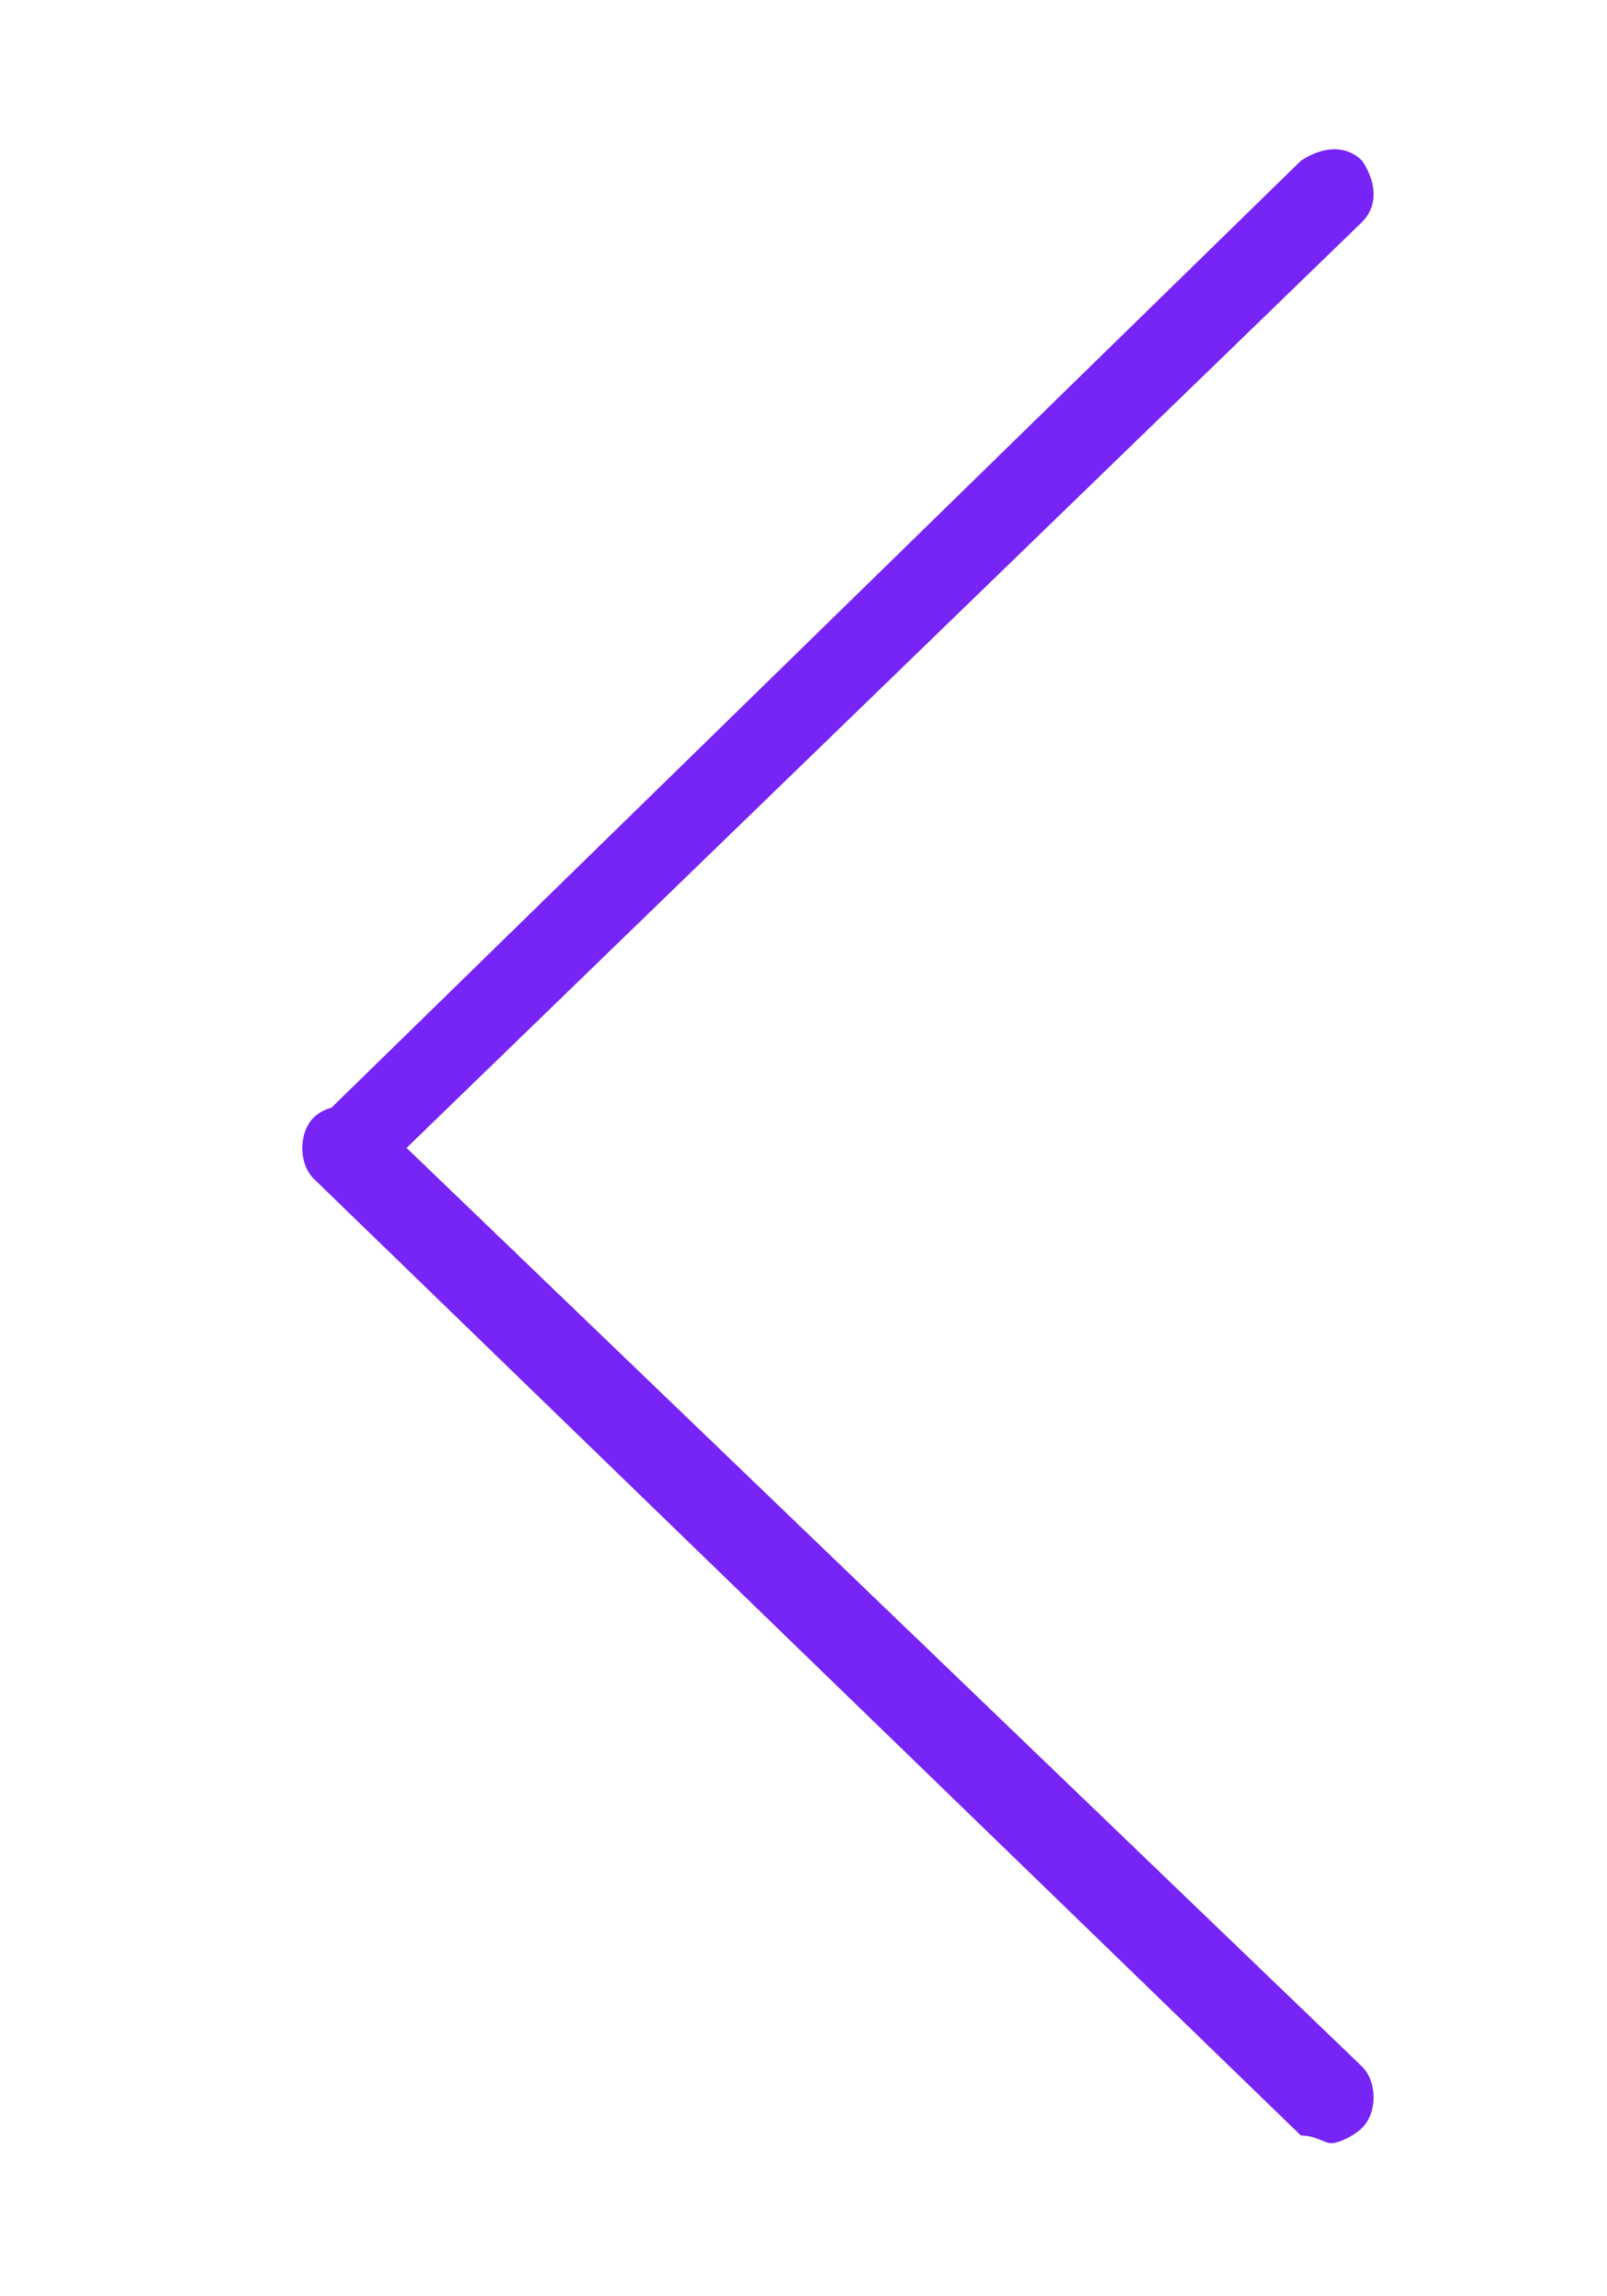 <?xml version="1.0" encoding="utf-8"?>
<!-- Generator: Adobe Illustrator 18.1.1, SVG Export Plug-In . SVG Version: 6.00 Build 0)  -->
<svg version="1.0" id="Layer_1" xmlns="http://www.w3.org/2000/svg" xmlns:xlink="http://www.w3.org/1999/xlink" x="0px" y="0px"
	 viewBox="0 0 21 30" enable-background="new 0 0 21 30" xml:space="preserve">
<g>
	<path fill="#7724F6" d="M4.6,15.5c0.1,0,0.3-0.1,0.4-0.2L17.8,2.9c0.2-0.2,0.2-0.5,0-0.8c-0.2-0.2-0.5-0.2-0.8,0L4.2,14.6
		c-0.2,0.2-0.2,0.5,0,0.8C4.3,15.5,4.4,15.5,4.6,15.5z"/>
	<path fill="#7724F6" d="M17.4,28c0.1,0,0.3-0.1,0.4-0.2c0.2-0.2,0.2-0.6,0-0.8L4.9,14.6c-0.2-0.2-0.6-0.2-0.8,0
		c-0.2,0.2-0.2,0.6,0,0.8l12.9,12.5C17.2,27.9,17.3,28,17.4,28z"/>
</g>
</svg>
